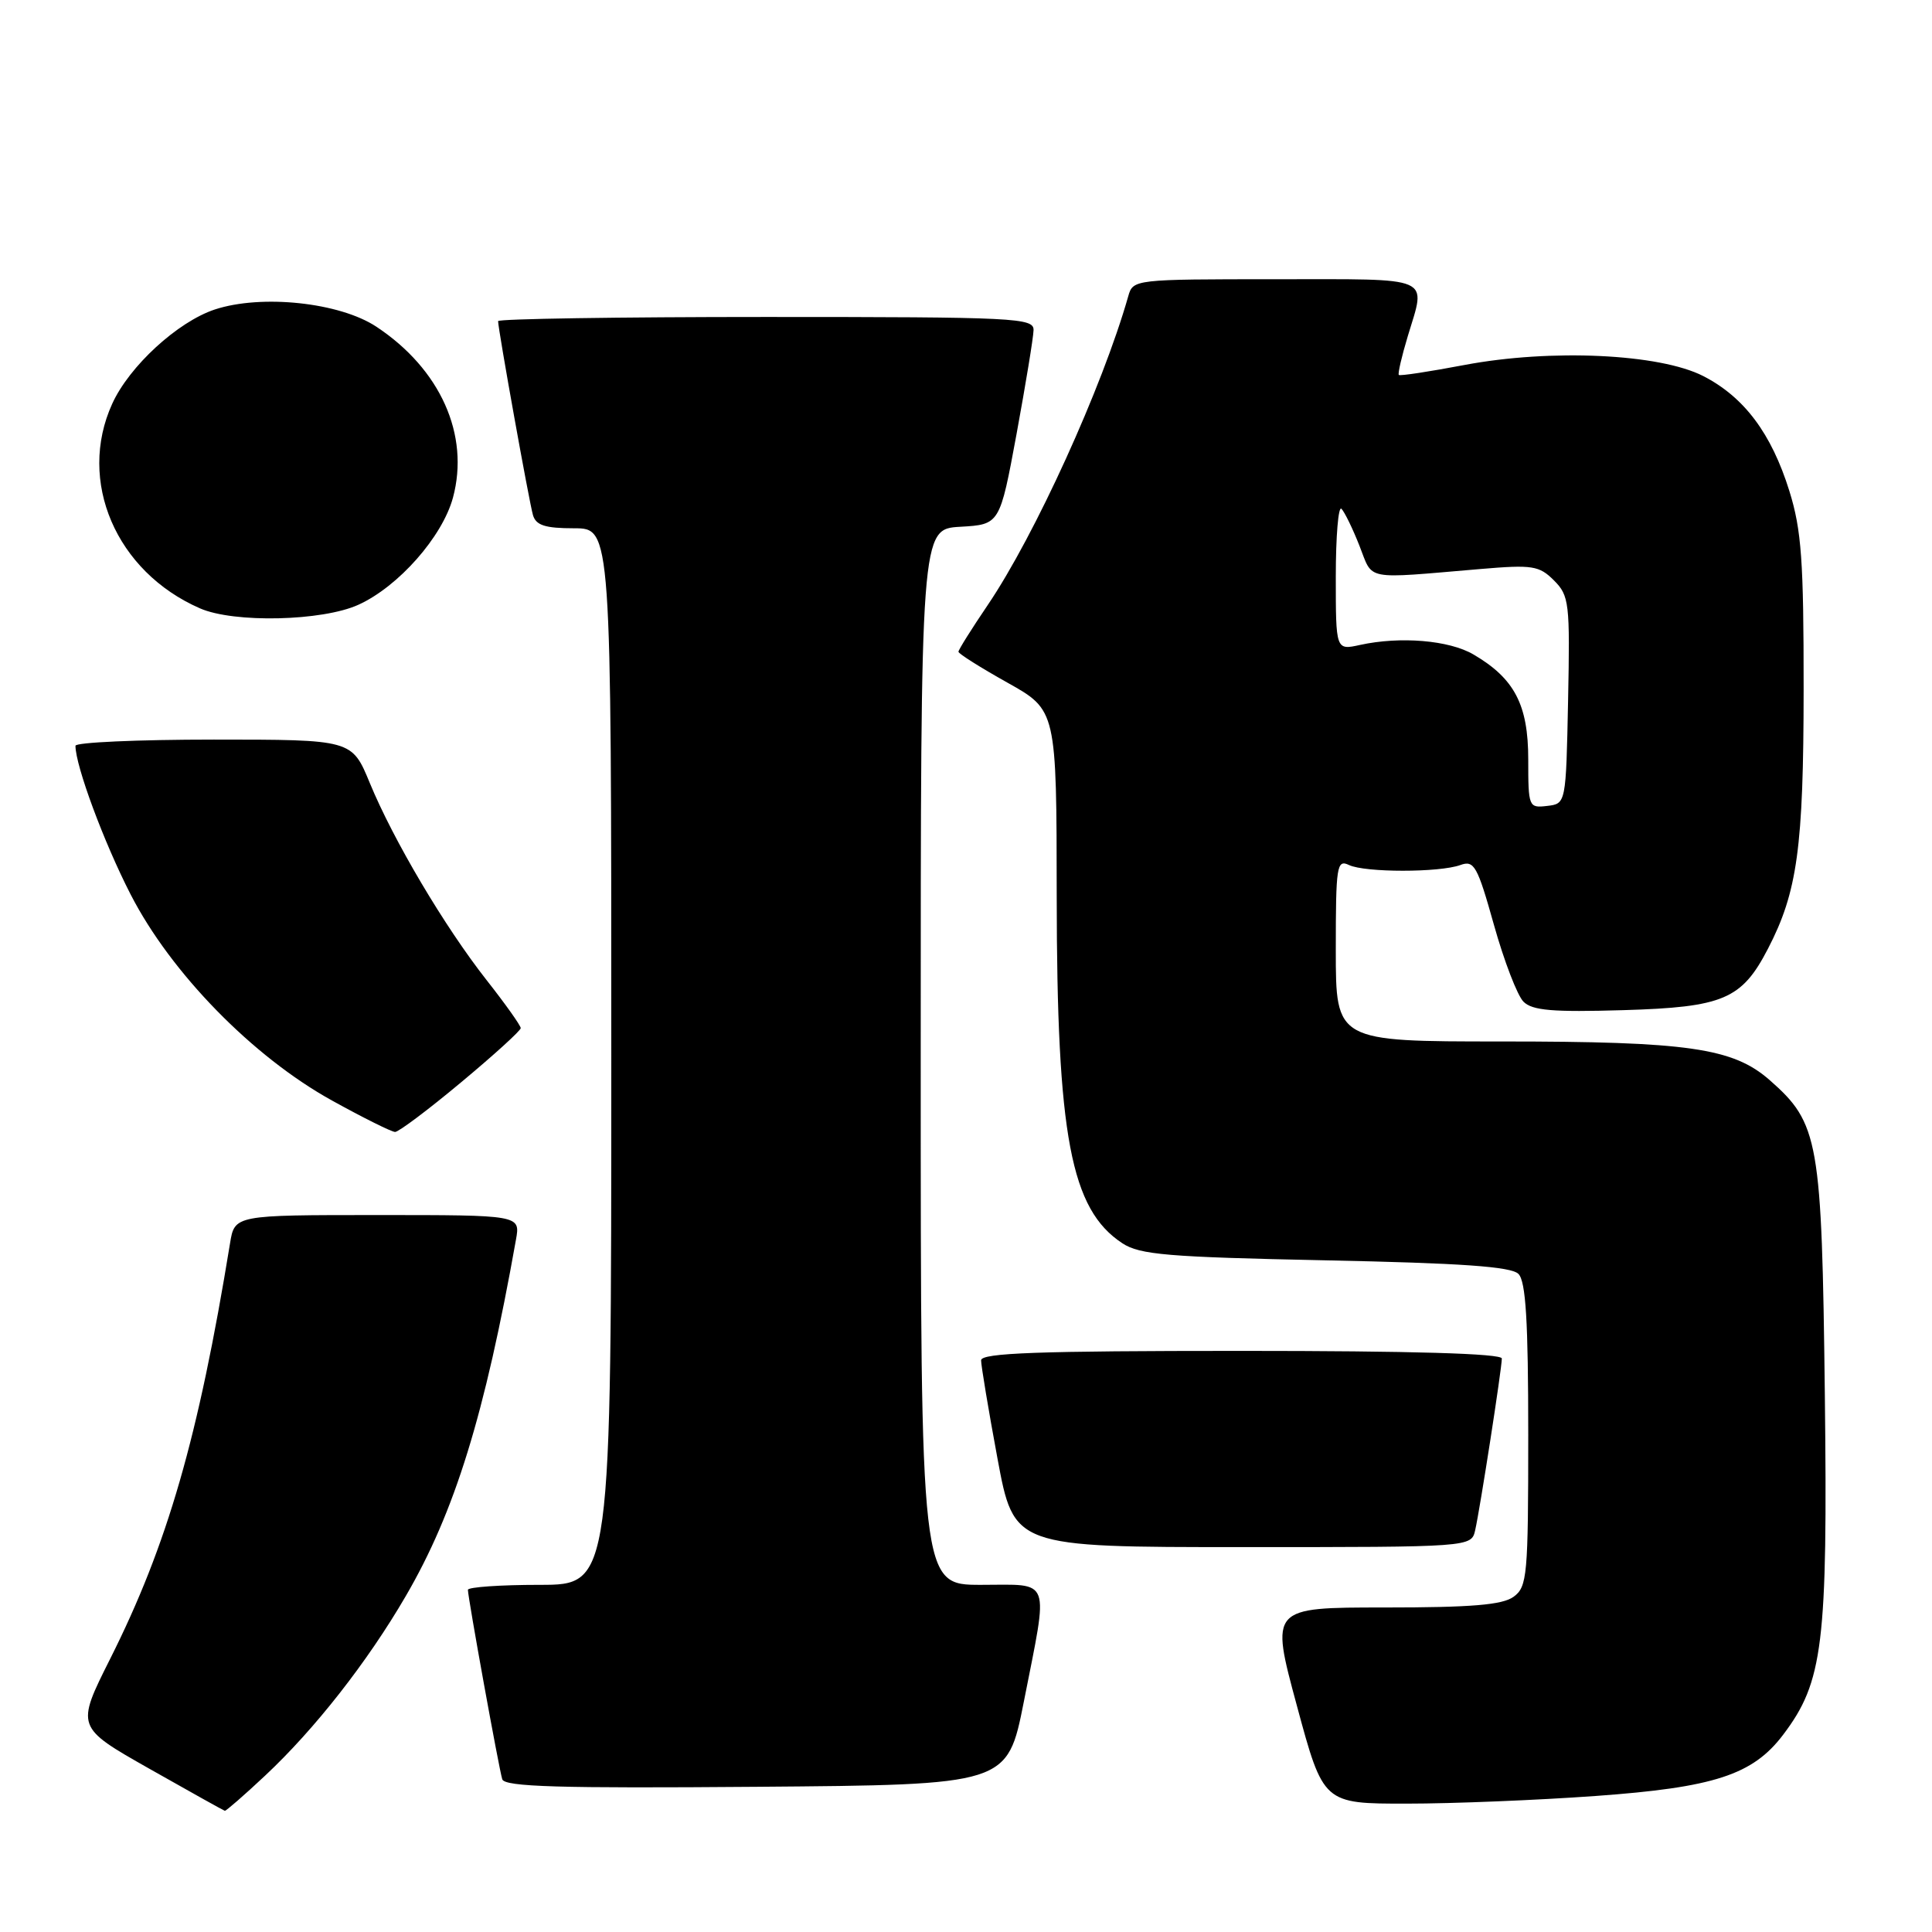 <?xml version="1.0" encoding="UTF-8" standalone="no"?>
<!DOCTYPE svg PUBLIC "-//W3C//DTD SVG 1.1//EN" "http://www.w3.org/Graphics/SVG/1.1/DTD/svg11.dtd" >
<svg xmlns="http://www.w3.org/2000/svg" xmlns:xlink="http://www.w3.org/1999/xlink" version="1.1" viewBox="0 0 256 256">
 <g >
 <path fill="currentColor"
d=" M 35.13 235.28 C 41.70 229.13 48.68 220.23 53.76 211.50 C 60.26 200.36 64.24 187.48 68.37 164.25 C 68.95 161.00 68.95 161.00 50.02 161.00 C 31.09 161.00 31.09 161.00 30.48 164.75 C 26.28 190.51 22.19 204.69 14.59 219.82 C 10.06 228.85 10.06 228.85 19.78 234.36 C 25.13 237.39 29.63 239.90 29.79 239.94 C 29.95 239.97 32.36 237.88 35.13 235.28 Z  M 211.38 237.98 C 227.13 236.85 232.25 235.18 236.27 229.87 C 241.58 222.86 242.19 217.89 241.80 184.73 C 241.40 151.05 241.02 148.85 234.48 143.11 C 229.63 138.86 223.67 138.00 198.95 138.00 C 177.00 138.00 177.00 138.00 177.00 125.89 C 177.00 114.71 177.13 113.85 178.75 114.62 C 180.88 115.63 190.73 115.63 193.51 114.62 C 195.33 113.96 195.76 114.72 197.96 122.57 C 199.30 127.35 201.06 131.92 201.87 132.73 C 203.04 133.90 205.73 134.13 215.10 133.85 C 228.35 133.46 230.79 132.42 234.26 125.72 C 238.16 118.21 238.98 112.30 238.99 91.34 C 239.00 74.30 238.71 70.23 237.10 65.06 C 234.72 57.43 231.11 52.61 225.69 49.83 C 219.90 46.87 205.51 46.20 194.06 48.36 C 189.42 49.24 185.50 49.84 185.35 49.68 C 185.20 49.53 185.73 47.22 186.54 44.54 C 188.97 36.47 190.18 37.00 169.07 37.00 C 150.29 37.00 150.13 37.02 149.50 39.25 C 146.08 51.28 137.11 70.99 130.86 80.20 C 128.74 83.33 127.00 86.10 127.00 86.36 C 127.00 86.62 129.93 88.46 133.50 90.46 C 140.00 94.10 140.00 94.10 140.02 118.80 C 140.04 150.56 141.88 160.25 148.72 164.74 C 151.03 166.26 154.74 166.57 175.65 167.00 C 193.67 167.37 200.24 167.83 201.20 168.80 C 202.18 169.78 202.50 175.05 202.50 190.13 C 202.50 208.80 202.37 210.26 200.56 211.58 C 199.08 212.66 194.97 213.00 183.47 213.00 C 168.32 213.00 168.32 213.00 171.84 226.00 C 175.35 239.00 175.35 239.00 186.43 238.99 C 192.52 238.99 203.74 238.53 211.38 237.98 Z  M 135.66 225.50 C 138.96 208.74 139.42 210.00 130.00 210.00 C 122.00 210.00 122.00 210.00 122.00 140.05 C 122.00 70.10 122.00 70.10 127.24 69.80 C 132.48 69.50 132.48 69.50 134.70 57.50 C 135.91 50.90 136.93 44.71 136.95 43.75 C 137.00 42.12 134.66 42.00 101.50 42.00 C 81.97 42.00 66.00 42.25 66.00 42.55 C 66.00 43.62 70.12 66.54 70.62 68.25 C 71.02 69.61 72.23 70.00 76.07 70.00 C 81.00 70.00 81.00 70.00 81.00 140.00 C 81.00 210.00 81.00 210.00 71.50 210.00 C 66.28 210.00 62.00 210.30 62.00 210.66 C 62.00 211.68 66.11 234.35 66.55 235.76 C 66.86 236.76 74.10 236.97 100.22 236.76 C 133.48 236.50 133.48 236.50 135.66 225.50 Z  M 195.47 202.75 C 196.13 199.83 199.00 181.33 199.00 180.01 C 199.00 179.35 187.08 179.00 164.50 179.00 C 137.57 179.00 130.00 179.27 130.00 180.25 C 130.00 180.94 130.97 186.79 132.17 193.25 C 134.35 205.00 134.35 205.00 164.66 205.00 C 194.96 205.00 194.96 205.00 195.47 202.75 Z  M 61.10 143.41 C 65.45 139.79 69.00 136.56 69.00 136.23 C 69.00 135.90 66.98 133.05 64.50 129.90 C 58.91 122.79 52.12 111.32 49.00 103.75 C 46.63 98.00 46.63 98.00 28.32 98.00 C 18.24 98.00 10.00 98.37 10.00 98.82 C 10.00 101.46 13.76 111.61 17.30 118.50 C 22.63 128.91 33.50 140.03 44.00 145.83 C 48.12 148.11 51.88 149.98 52.35 149.99 C 52.82 149.99 56.76 147.04 61.10 143.41 Z  M 47.50 80.13 C 52.80 77.72 58.62 71.12 60.02 65.94 C 62.26 57.62 58.36 48.91 49.87 43.29 C 45.00 40.07 34.65 38.97 28.46 41.01 C 23.54 42.64 17.13 48.52 14.87 53.50 C 10.21 63.73 15.36 75.75 26.50 80.61 C 31.00 82.58 42.72 82.31 47.50 80.13 Z  M 202.50 100.62 C 202.50 93.39 200.68 89.90 195.24 86.72 C 192.02 84.83 185.53 84.29 180.20 85.46 C 177.00 86.16 177.00 86.16 177.00 76.41 C 177.00 71.05 177.34 67.00 177.75 67.42 C 178.16 67.83 179.24 70.04 180.14 72.33 C 181.98 76.99 180.56 76.72 196.13 75.40 C 203.07 74.81 203.95 74.95 205.91 76.91 C 207.93 78.93 208.04 79.88 207.78 92.78 C 207.50 106.50 207.50 106.50 205.00 106.79 C 202.56 107.08 202.50 106.93 202.50 100.62 Z "/>
</g>
</svg>
